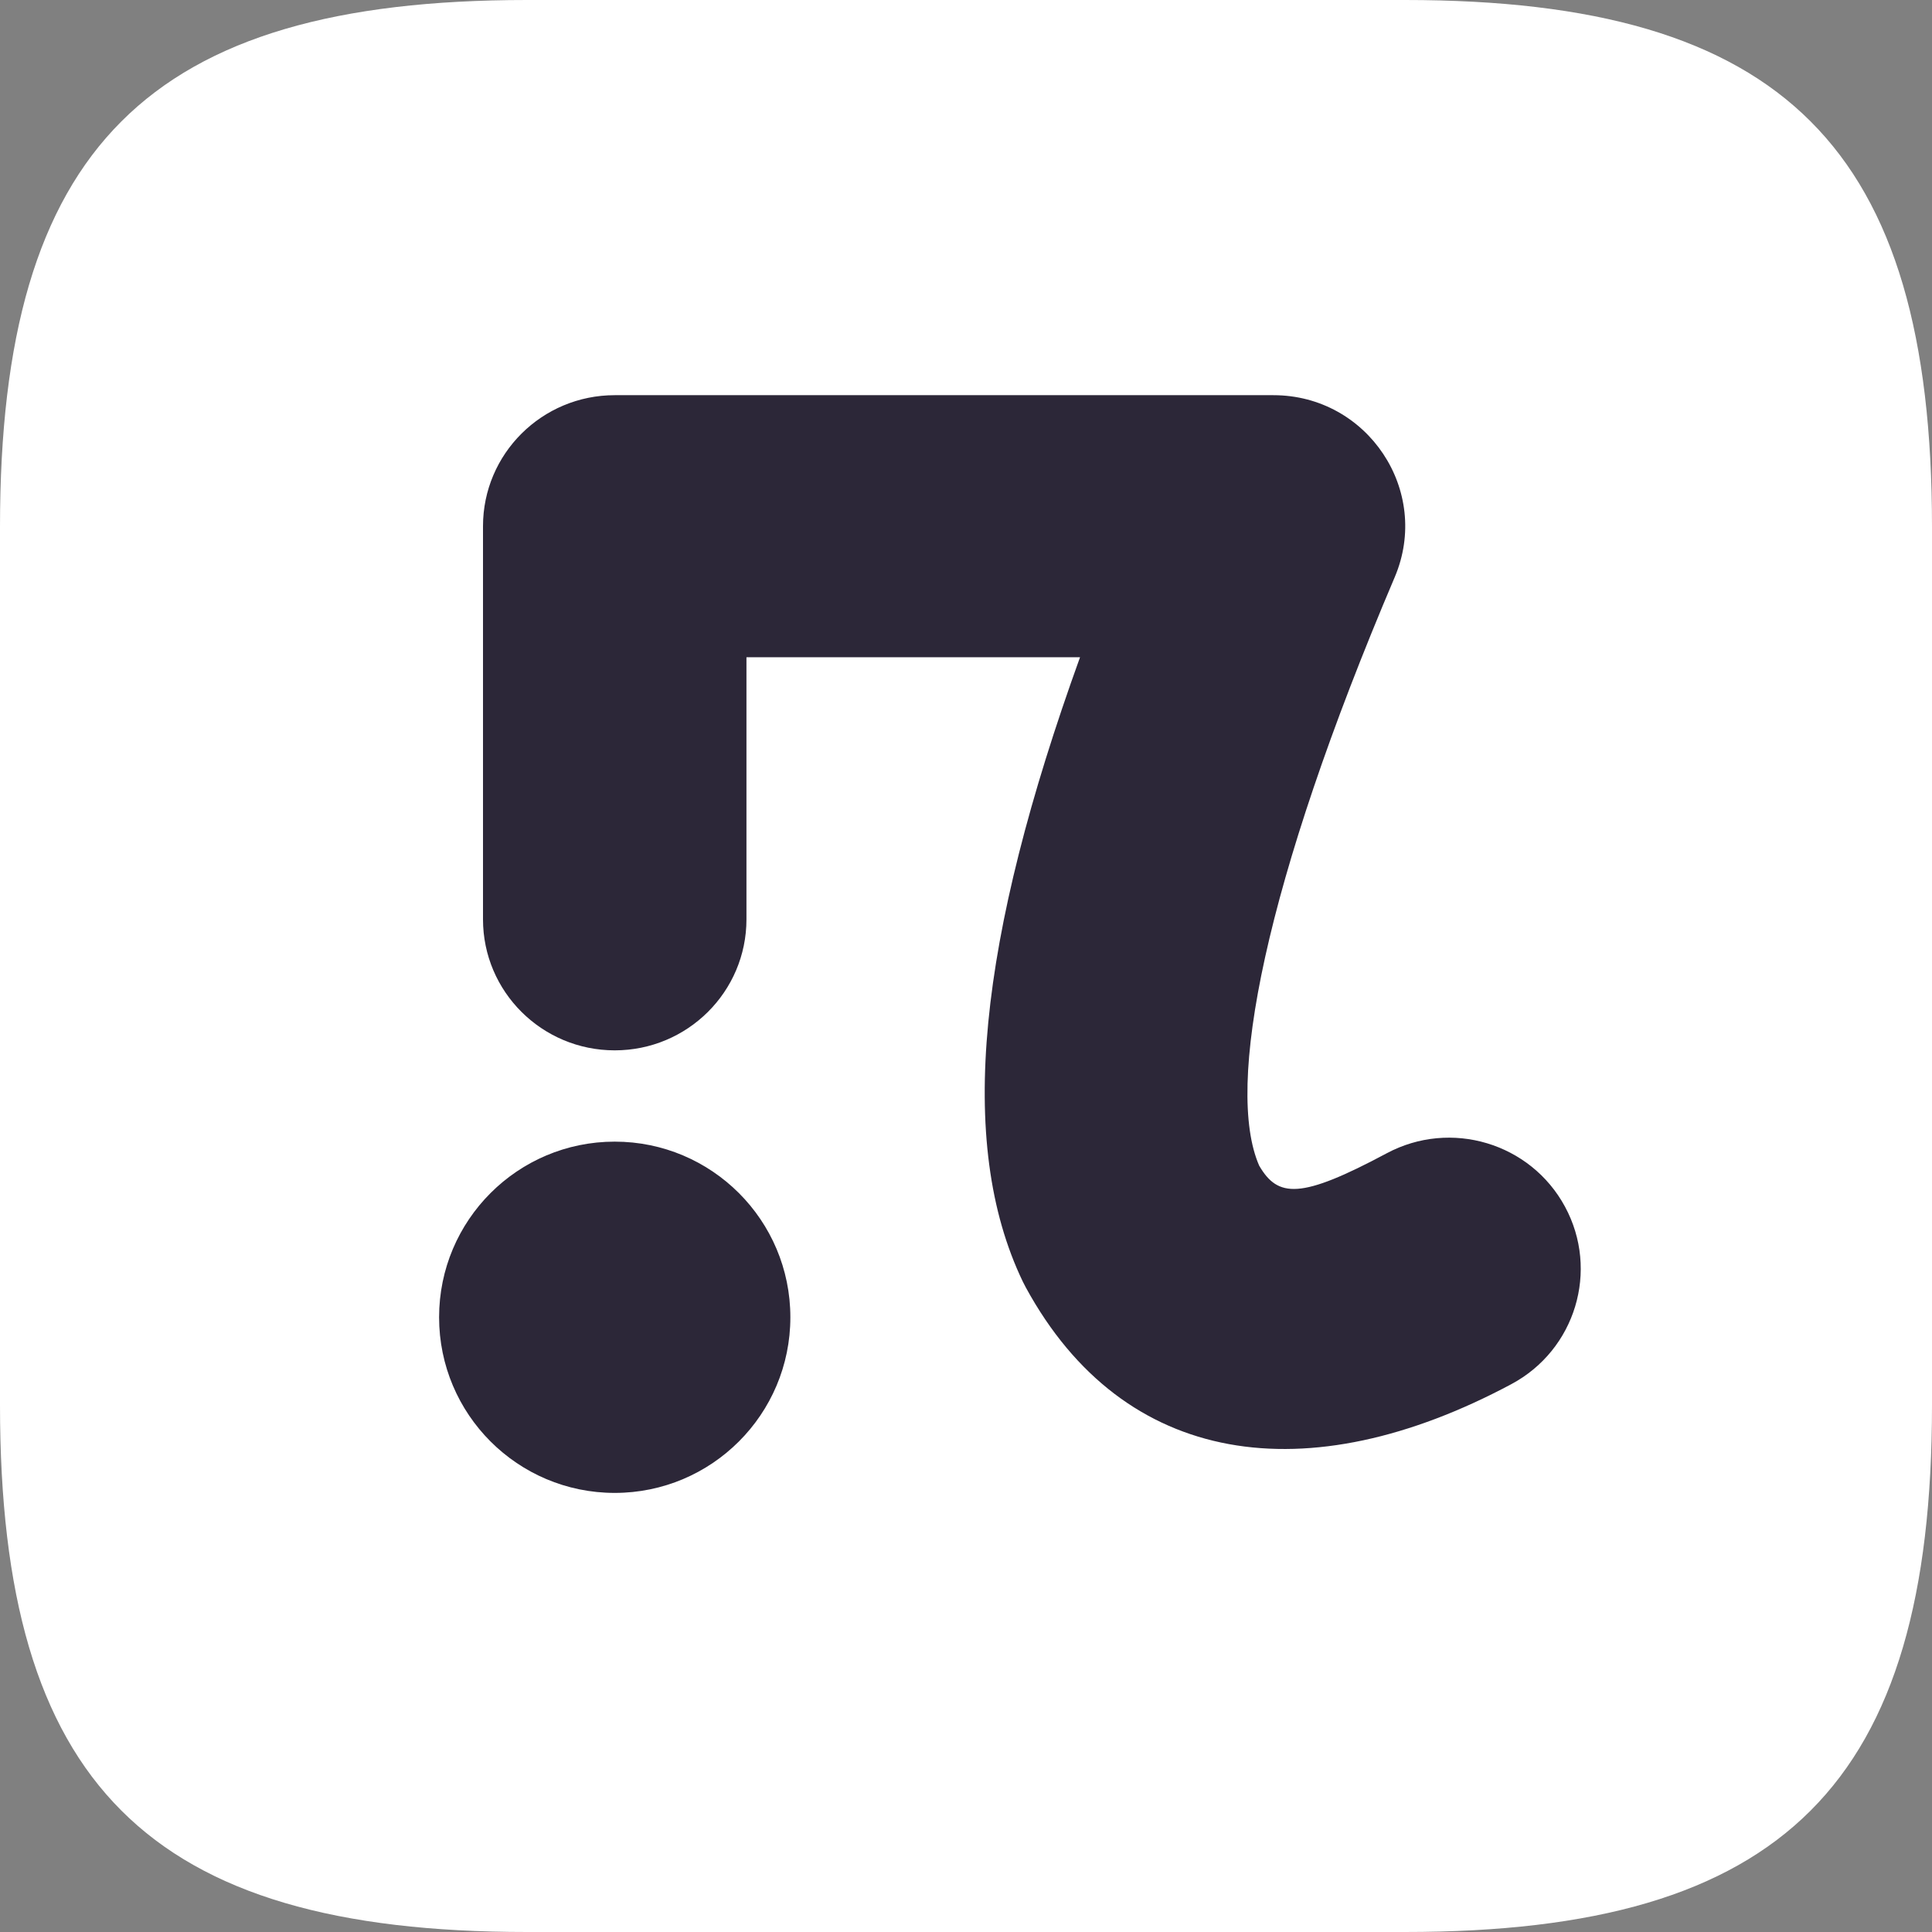 <svg width="44" height="44" viewBox="0 0 44 44" fill="none" xmlns="http://www.w3.org/2000/svg">
<rect x="0" y="0" width="44" height="44" fill="#808080" stroke="none"/>
<path fill-rule="evenodd" clip-rule="evenodd" d="M12 0H32C40.627 0 44 3.373 44 12V32C44 40.627 40.627 44 32 44H12C3.373 44 0 40.627 0 32V12C0 3.373 3.373 0 12 0Z" fill="white"/>
<path fill-rule="evenodd" clip-rule="evenodd" d="M17 20.937V14.968H24.597C22.285 21.372 21.77 26.014 23.293 29.186L23.363 29.322C25.593 33.413 29.774 34.007 34.42 31.523C35.88 30.743 36.427 28.933 35.642 27.482C34.858 26.03 33.039 25.485 31.58 26.266C29.62 27.314 29.104 27.28 28.677 26.547C27.897 24.763 28.79 20.133 31.763 13.147C32.6 11.18 31.148 9 29 9H14C12.343 9 11 10.336 11 11.984V20.937C11 22.585 12.343 23.921 14 23.921C15.657 23.921 17 22.585 17 20.937ZM18 30C18 32.209 16.209 34 14 34C11.791 34 10 32.209 10 30C10 27.791 11.791 26 14 26C16.209 26 18 27.791 18 30Z" fill="#2C2738"/>
</svg>
